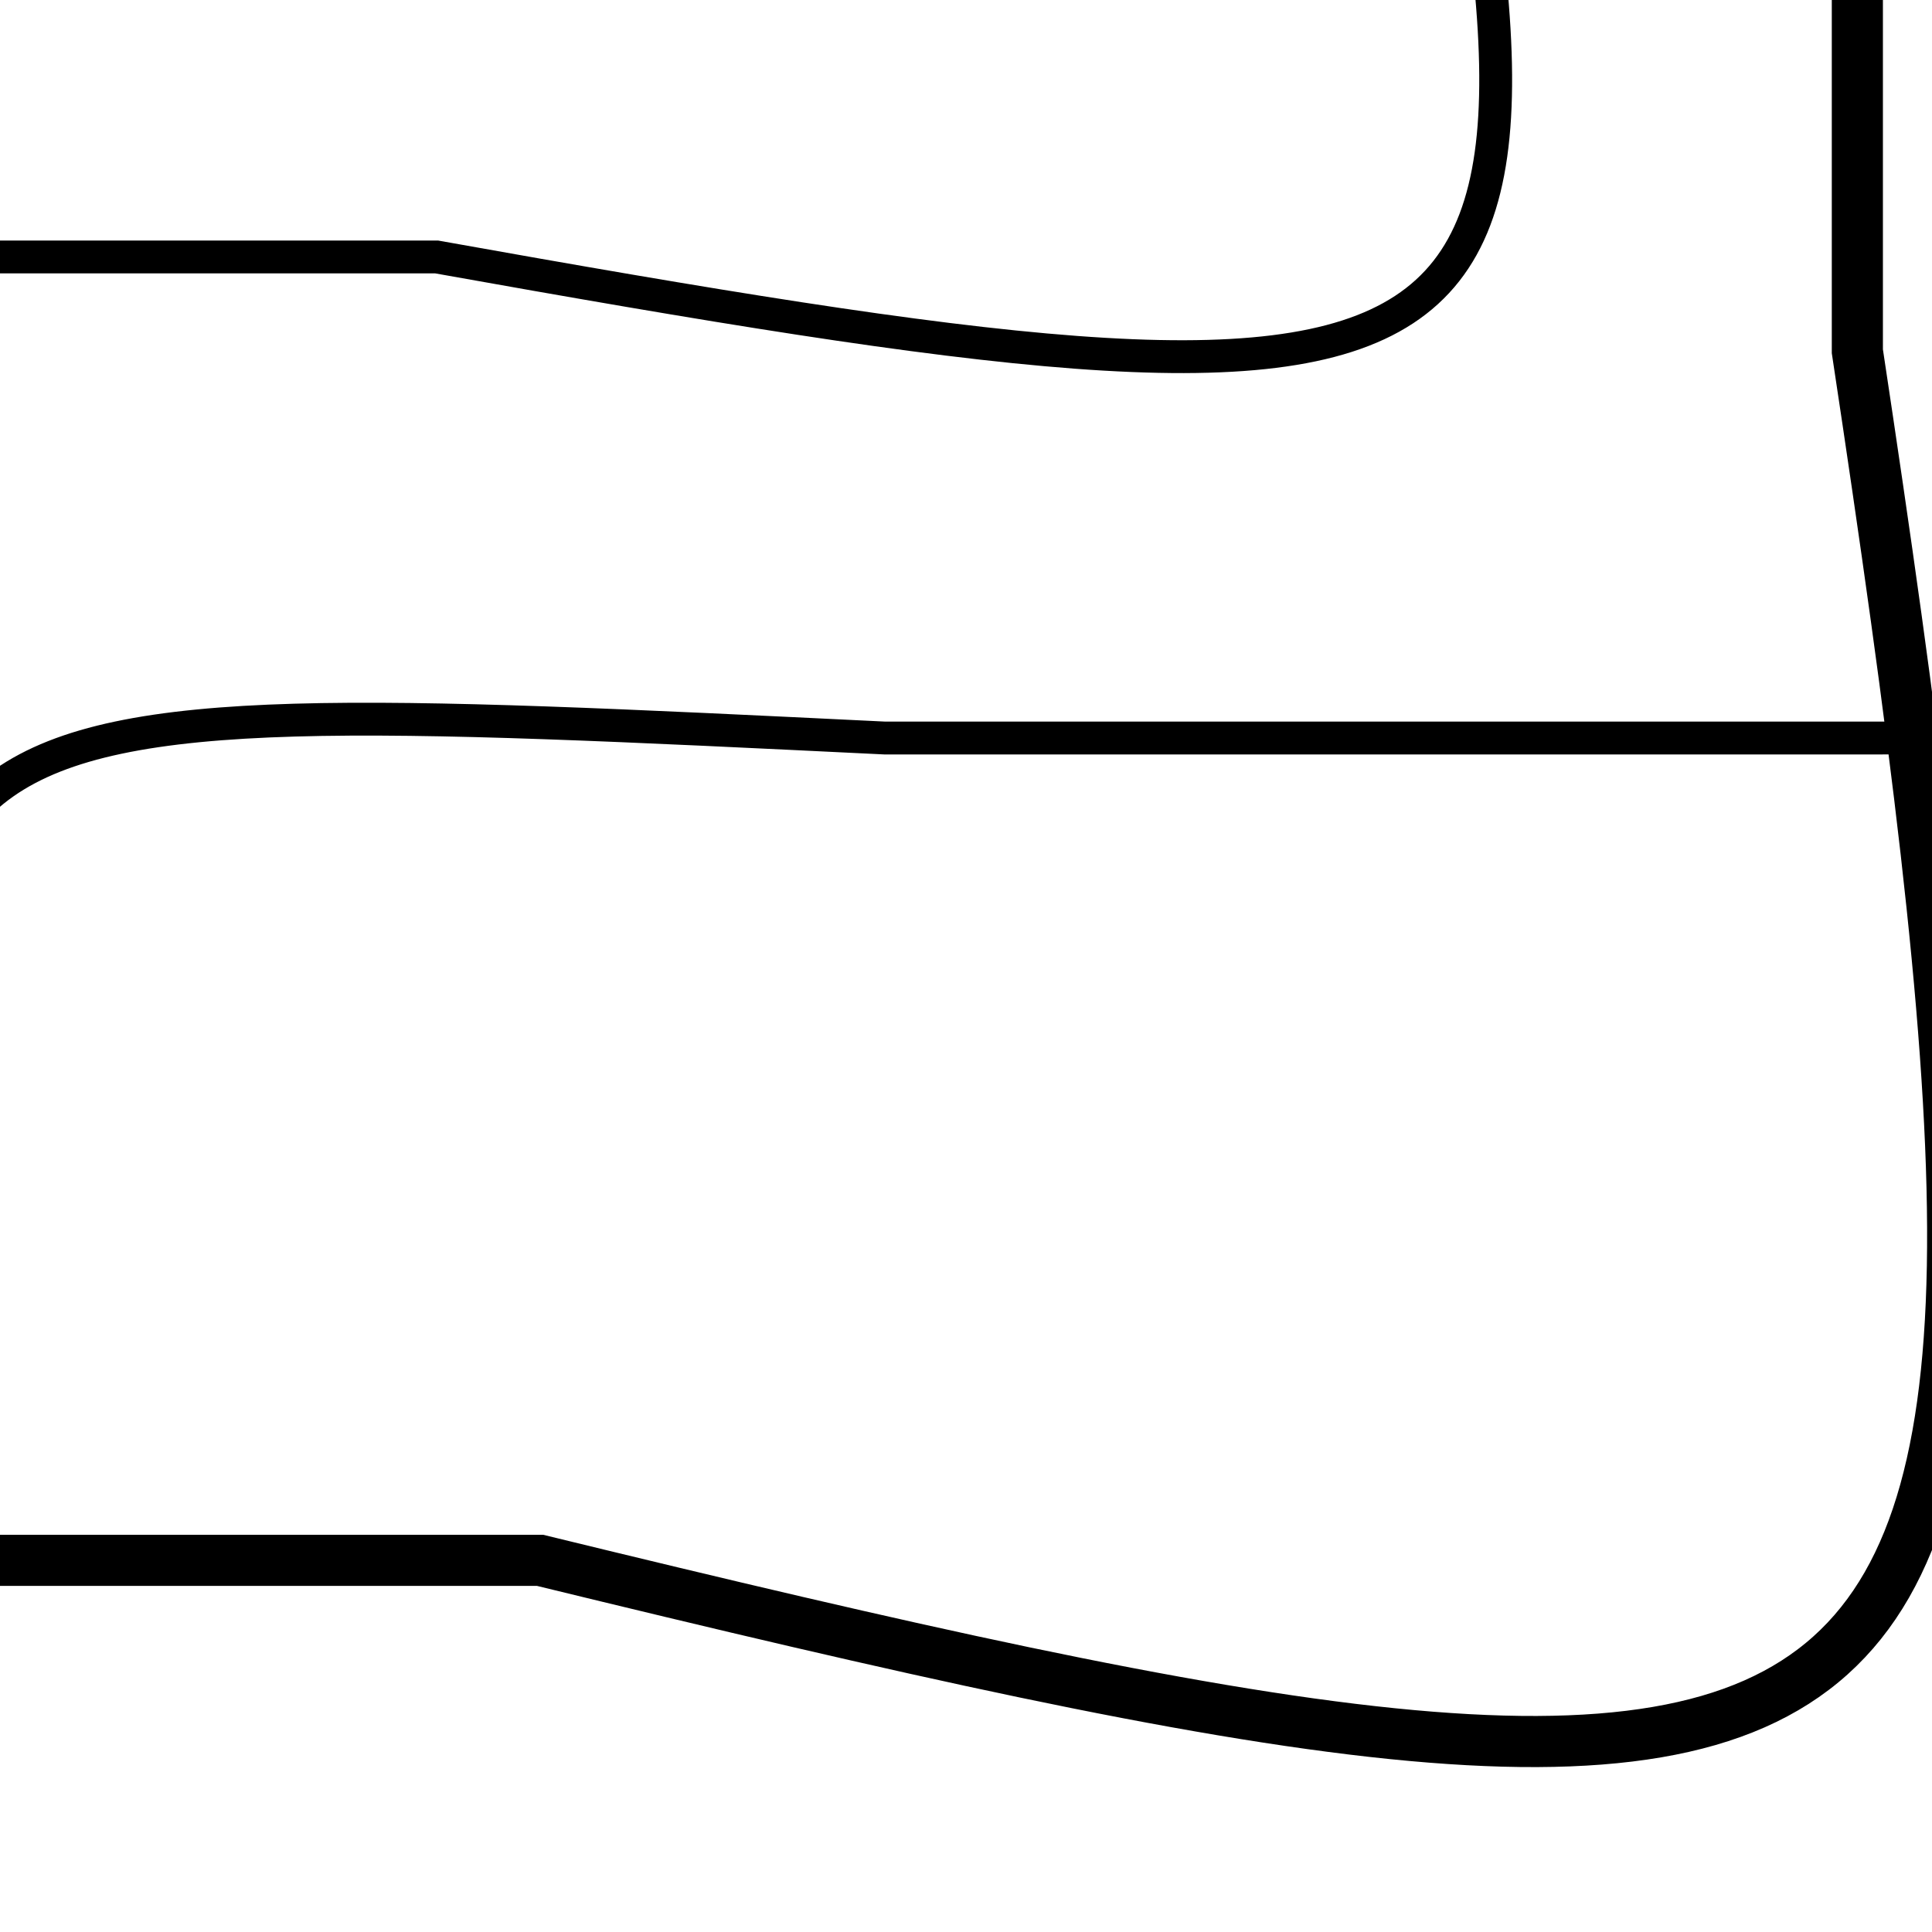 <?xml version="1.0" encoding="UTF-8" standalone="no"?>
<svg
   xmlns:d2p1="inkscape"
   xmlns:dc0="dc"
   xmlns:cc0="cc"
   xmlns:rdf0="rdf"
   xmlns:d1p1="PxPreVector"
   xmlns:dc="http://purl.org/dc/elements/1.1/"
   xmlns:cc="http://creativecommons.org/ns#"
   xmlns:rdf="http://www.w3.org/1999/02/22-rdf-syntax-ns#"
   xmlns:svg="http://www.w3.org/2000/svg"
   xmlns="http://www.w3.org/2000/svg"
   xmlns:sodipodi="http://sodipodi.sourceforge.net/DTD/sodipodi-0.dtd"
   xmlns:inkscape="http://www.inkscape.org/namespaces/inkscape"
   d1p1:version="1.1"
   width="1000mm"
   height="1000mm"
   viewBox="0 0 1 1"
   id="svg8"
   version="1.1"
   sodipodi:docname="Compex.svg"
   inkscape:version="1.0.1 (3bc2e813f5, 2020-09-07)">
  <sodipodi:namedview
     pagecolor="#ffffff"
     bordercolor="#666666"
     borderopacity="1"
     objecttolerance="10"
     gridtolerance="10"
     guidetolerance="10"
     inkscape:pageopacity="0"
     inkscape:pageshadow="2"
     inkscape:window-width="2467"
     inkscape:window-height="1057"
     id="namedview8"
     showgrid="false"
     inkscape:zoom="0.058208333"
     inkscape:cx="-6624.121"
     inkscape:cy="-652.59515"
     inkscape:window-x="85"
     inkscape:window-y="-8"
     inkscape:window-maximized="1"
     inkscape:current-layer="layer1" />
  <defs
     id="defs2" />
  <g
     d2p1:label=""
     d2p1:groupmode="layer"
     id="layer1"
     style="display:inline">
    <path
       id="rect863"
       style="fill:none;stroke:#000000;stroke-width:100;stop-color:#000000"
       d="M -4097.352,-1778.096 V 687.188 C -4820.324,3725.84 -4517.107,3774.015 -1520.4,3052.469 H 1056.549 C 3905.605,3747.307 4080.171,3641.978 3633.5,687.188 v -2465.283 c 207.582,-2695.06 -61.274,-2365.283 -2576.951,-2365.283 h -2576.949 c -2694.441,-179.449 -2576.951,-177.196 -2576.951,2365.283 z"
       transform="matrix(2.6458333e-4,0,0,2.6458333e-4,0,0)"
       sodipodi:nodetypes="ccccccccc" />
    <path
       id="rect863-9"
       style="display:inline;fill:none;stroke:#000000;stroke-width:0.017;stop-color:#000000"
       d="m -0.796,-0.568 v 0.358 c -0.143,0.441 -0.083,0.448 0.511,0.343 h 0.511 c 0.565,0.101 0.6,0.086 0.511,-0.343 V -0.568 C 0.779,-0.959 0.726,-0.911 0.227,-0.911 h -0.511 c -0.535,-0.026 -0.511,-0.026 -0.511,0.343 z"
       sodipodi:nodetypes="ccccccccc" />
    <path
       id="rect863-9-0"
       style="display:inline;fill:none;stroke:#000000;stroke-width:0.017;stop-color:#000000"
       d="M -0.053,0.725 V 1.083 C -0.197,1.524 -0.136,1.531 0.458,1.427 H 0.97 C 1.535,1.527 1.57,1.512 1.481,1.083 V 0.725 C 1.523,0.334 1.469,0.382 0.97,0.382 H 0.458 c -0.535,-0.026 -0.511,-0.026 -0.511,0.343 z"
       sodipodi:nodetypes="ccccccccc" />
  </g>
</svg>
